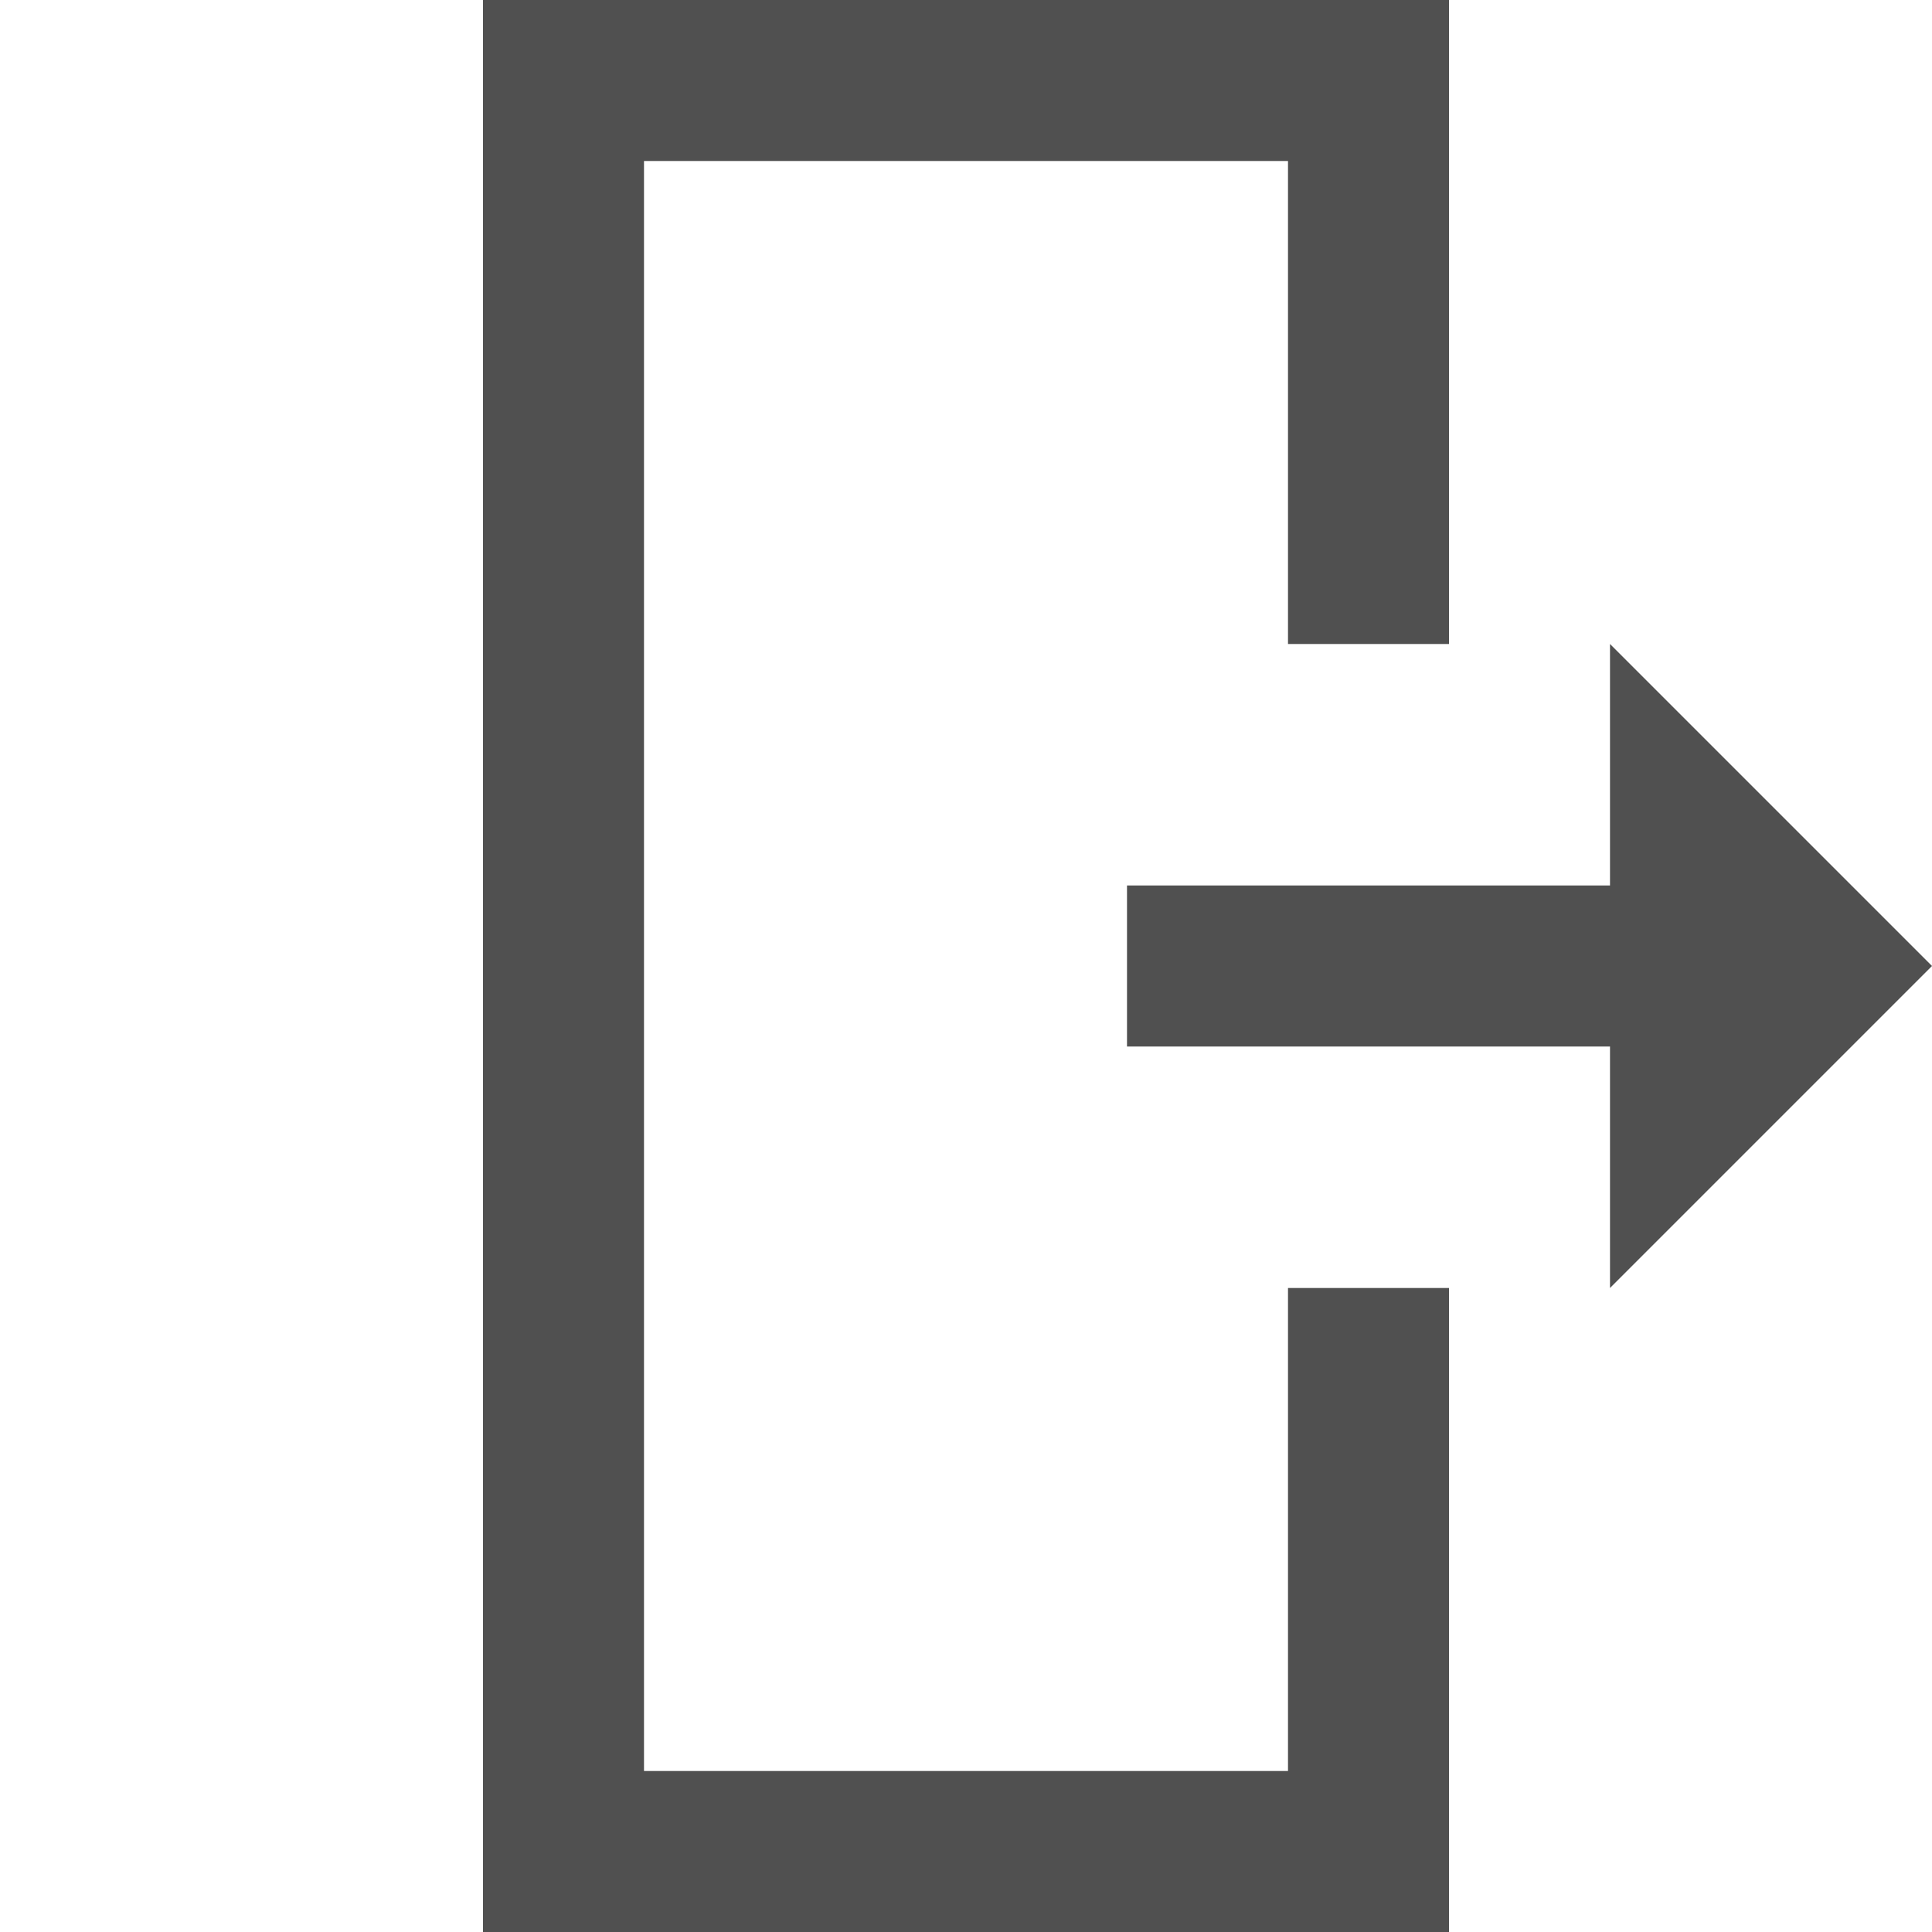 <?xml version="1.0" encoding="utf-8"?>
<!-- Generator: Adobe Illustrator 22.1.0, SVG Export Plug-In . SVG Version: 6.00 Build 0)  -->
<svg version="1.1" id="Layer_1" xmlns="http://www.w3.org/2000/svg" xmlns:xlink="http://www.w3.org/1999/xlink" x="0px" y="0px"
	 viewBox="0 0 24 24" style="enable-background:new 0 0 24 24;" xml:space="preserve">
<g>
	<rect transform="matrix(-1 -1.224647e-16 1.224647e-16 -1 24 24)" style="fill:none;" width="24" height="24"/>
	<g id="XMLID_540_">
		<polygon id="XMLID_542_" style="fill:#505050;" points="24,12 20,8 20,11 14,11 14,13 20,13 20,16 		"/>
	</g>
	<polygon style="fill:#505050;" points="18,24 18,16 16,16 16,22 8,22 8,2 16,2 16,8 18,8 18,0 6,0 6,24 	"/>
</g>
</svg>
